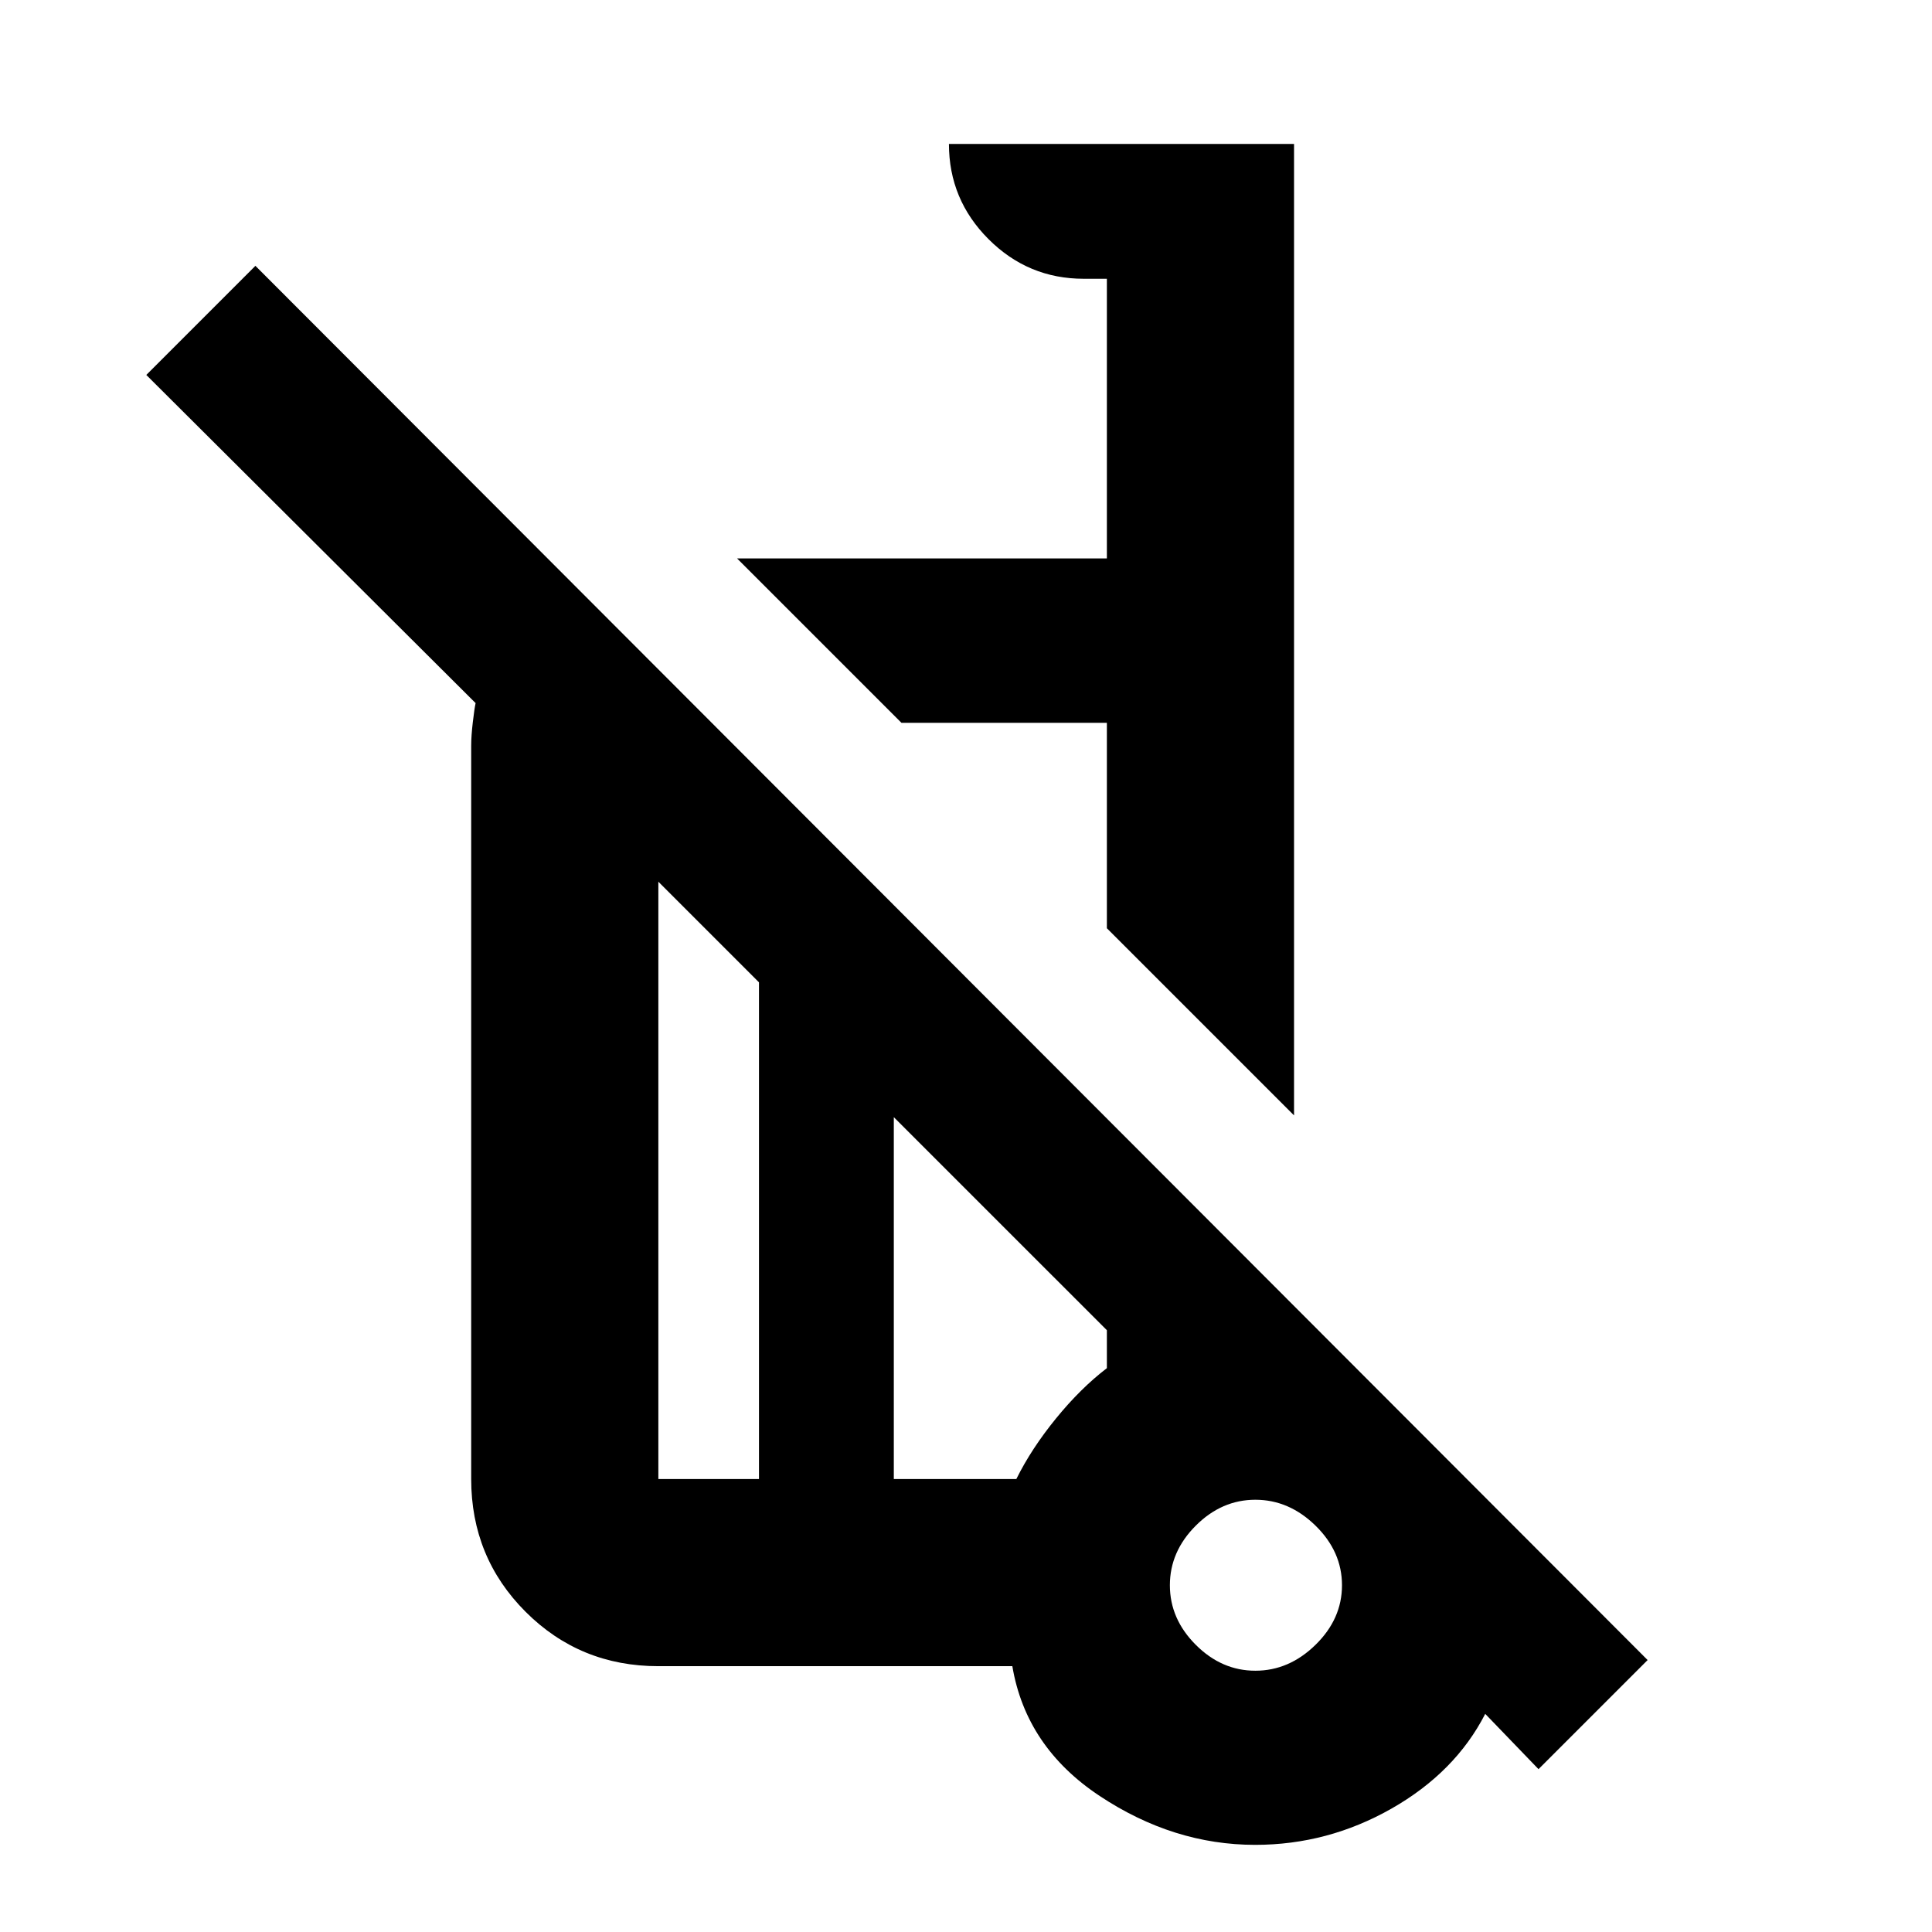 <svg xmlns="http://www.w3.org/2000/svg" height="20" viewBox="0 -960 960 960" width="20"><path d="M643.001-405.76 550-498.761v-102.065H447.935l-81.697-81.697H550V-821.48h-11.479q-27.637 0-47.318-19.681-19.682-19.682-19.682-47.319h171.48v482.72ZM764.479-80.912l-26.478-27.478q-14.892 29.043-46.555 47.065-31.663 18.021-67.776 18.021-40.595 0-77.219-24.271-36.625-24.272-43.428-64.511H327.131q-38.942 0-65.972-27.029-27.029-27.03-27.029-65.972v-364.434q0-4.761.815-11.685t1.381-9.424L72.694-773.696l54.218-54.218L818.696-135.13l-54.217 54.218ZM377.131-225.087V-471.89l-50-50v296.803h50Zm246.652 95.261q16.739 0 29.891-12.87 13.152-12.869 13.152-29.608t-13.152-29.609q-13.152-12.869-29.891-12.869-16.739 0-29.609 12.869-12.869 12.87-12.869 29.609 0 16.739 12.869 29.608 12.87 12.87 29.609 12.87Zm-179.652-95.261h60.889q7.458-15.065 19.686-30.076 12.229-15.011 25.294-25.011v-18.847L444.131-404.89v179.803Zm185.782 53.217ZM447.935-600.826Zm-46.304 293.305Zm-24.5 82.434V-471.89v246.803Zm67 0V-404.89v179.803Zm183.652 54.783Z"/></svg>